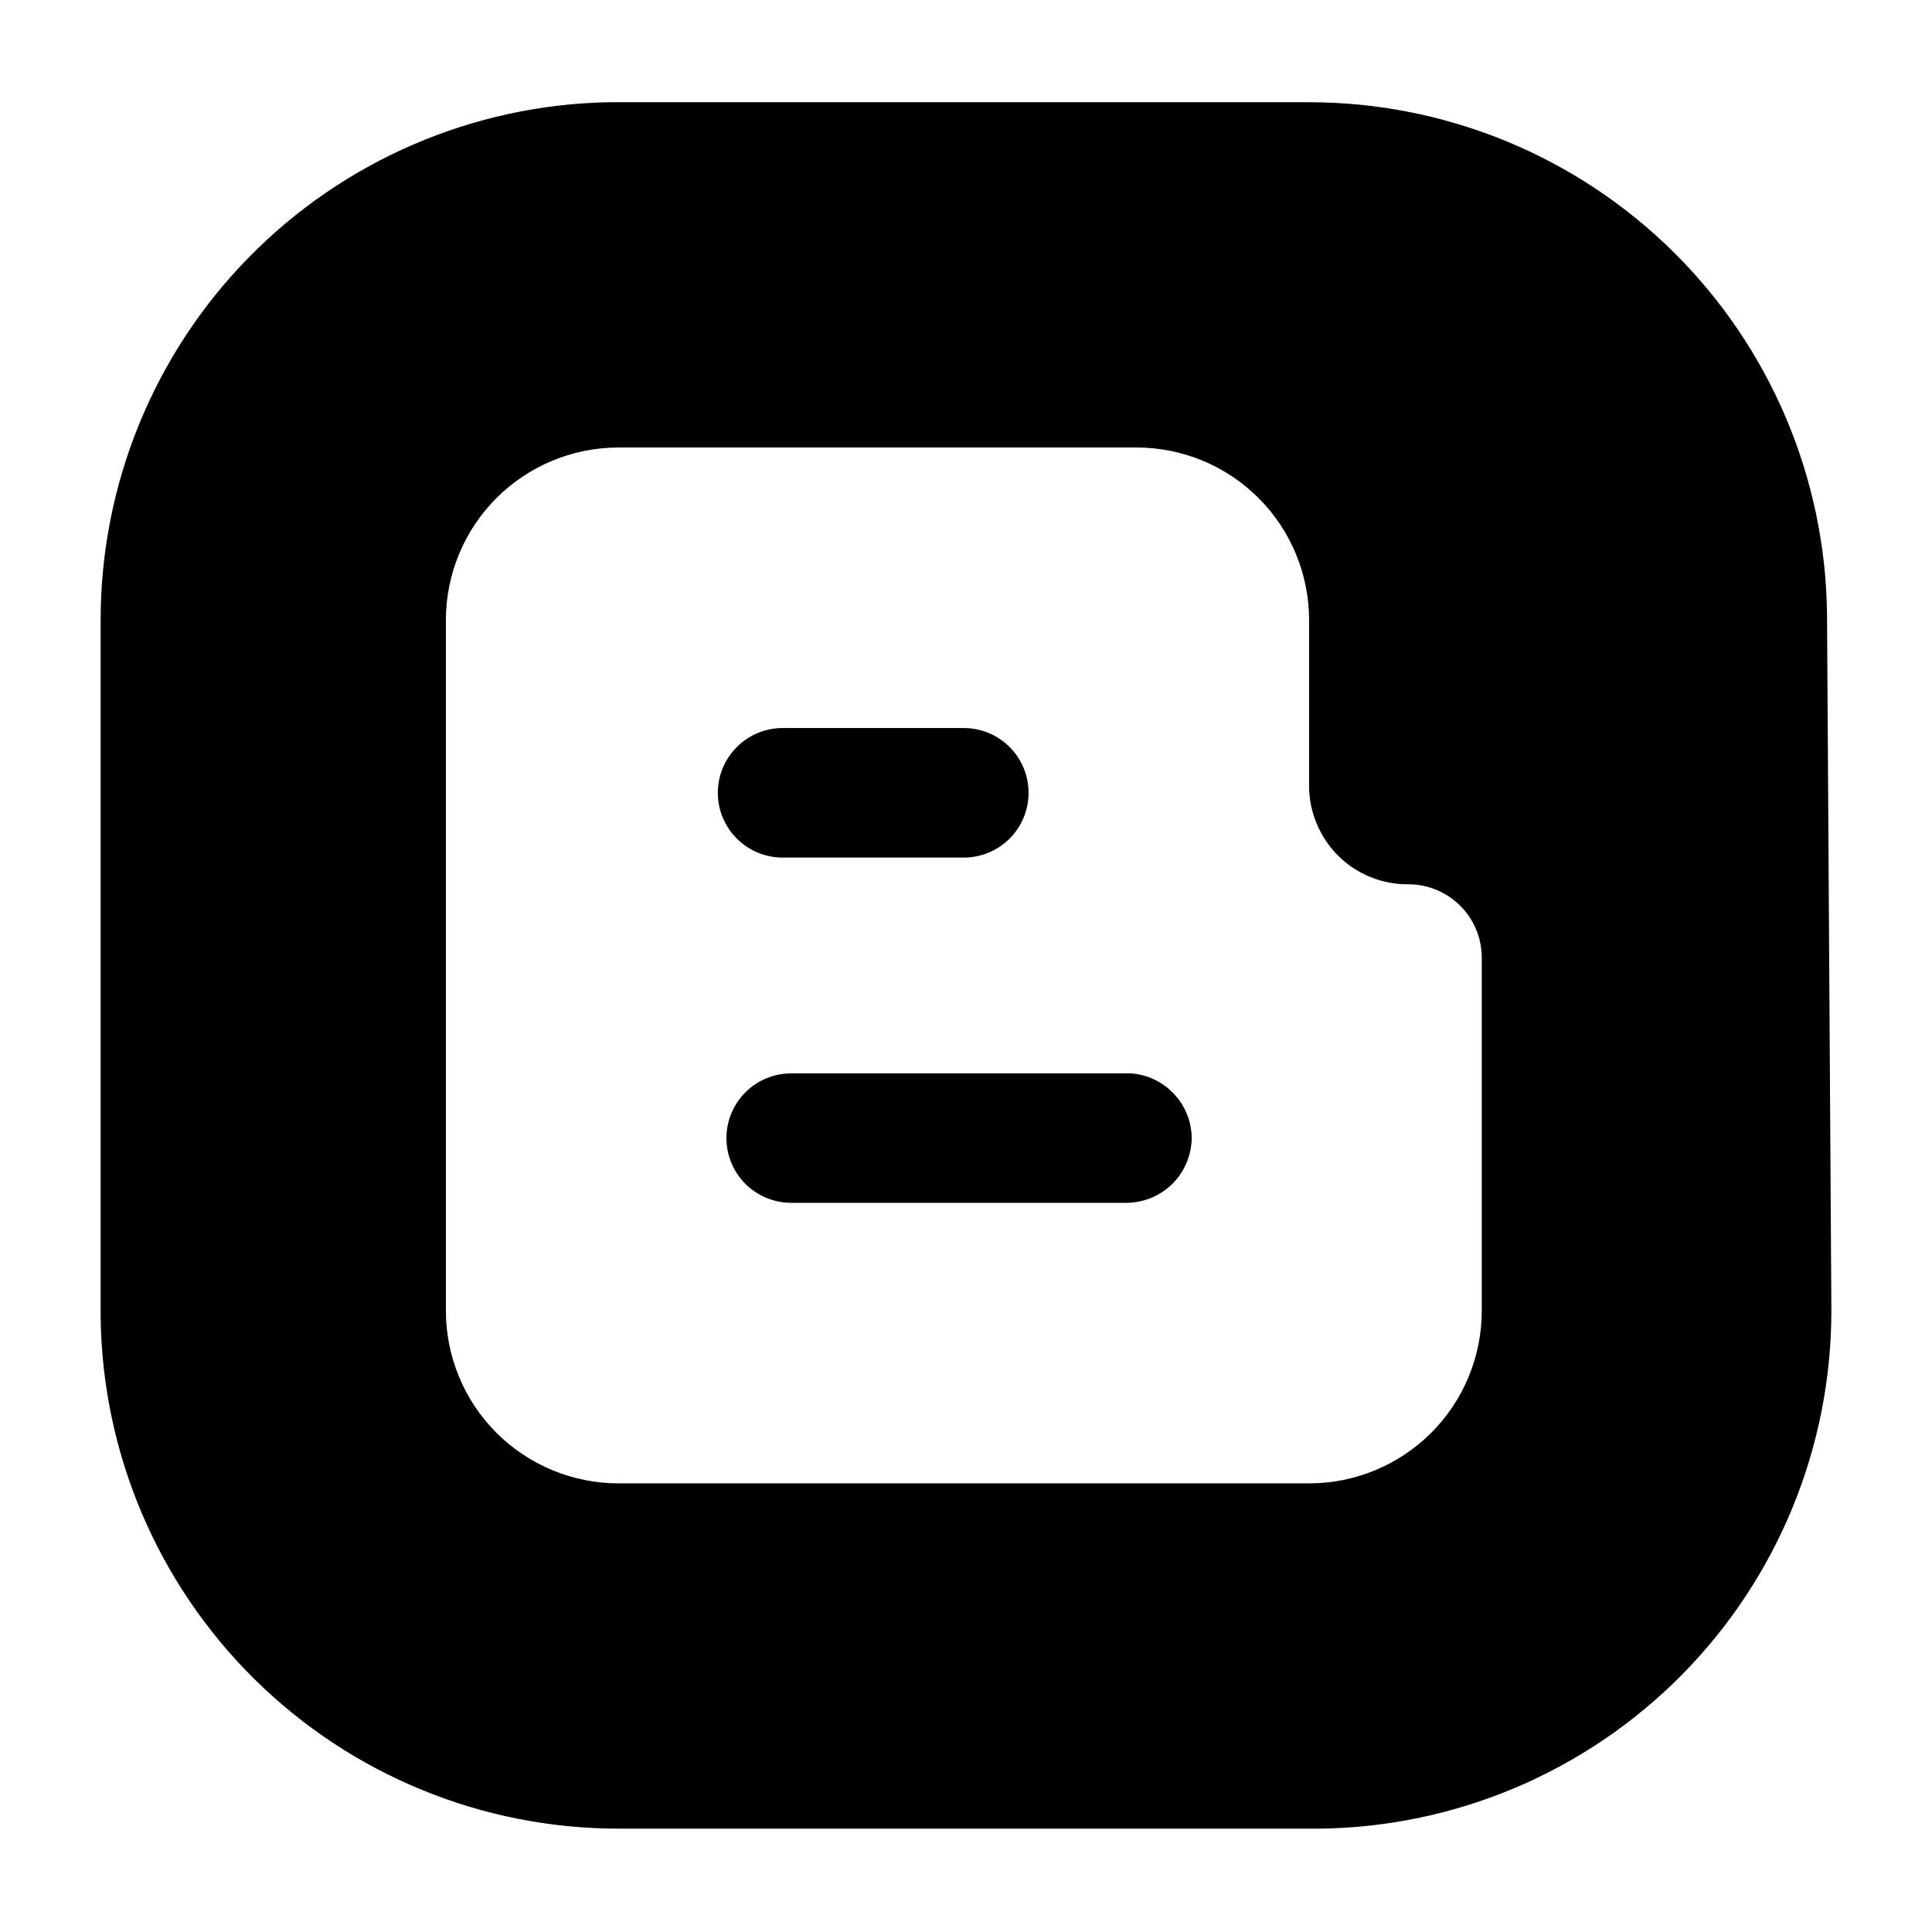 <svg width="24" height="24" viewBox="0 0 24 24" fill="none" xmlns="http://www.w3.org/2000/svg">
<path d="M14.804 14.138C14.801 14.35 14.716 14.553 14.566 14.704C14.415 14.854 14.212 14.939 14 14.942H9.829C9.615 14.942 9.411 14.857 9.26 14.707C9.109 14.556 9.024 14.351 9.024 14.138C9.024 13.925 9.109 13.72 9.26 13.569C9.411 13.418 9.615 13.334 9.829 13.334H14.053C14.257 13.35 14.446 13.441 14.585 13.59C14.724 13.739 14.802 13.934 14.804 14.138ZM22.75 16.282C22.75 17.976 22.083 19.601 20.892 20.806C19.702 22.01 18.084 22.697 16.391 22.716H7.684C5.99 22.716 4.365 22.049 3.161 20.859C1.956 19.668 1.27 18.051 1.25 16.358V7.704C1.25 6.02 1.91 4.402 3.089 3.199C4.268 1.996 5.871 1.304 7.555 1.27H16.262C17.956 1.27 19.581 1.937 20.786 3.128C21.99 4.318 22.677 5.936 22.696 7.629L22.75 16.282ZM18.407 11.897C18.407 11.655 18.311 11.423 18.14 11.252C17.969 11.081 17.737 10.985 17.496 10.985C17.334 10.987 17.174 10.956 17.024 10.895C16.875 10.835 16.739 10.745 16.624 10.631C16.51 10.517 16.419 10.382 16.357 10.233C16.294 10.084 16.262 9.924 16.262 9.763V7.704C16.262 7.135 16.037 6.59 15.634 6.187C15.232 5.785 14.687 5.559 14.118 5.559H7.684C7.115 5.559 6.57 5.785 6.167 6.187C5.765 6.59 5.539 7.135 5.539 7.704V16.282C5.539 16.851 5.765 17.397 6.167 17.799C6.57 18.201 7.115 18.427 7.684 18.427H16.262C16.831 18.427 17.377 18.201 17.779 17.799C18.181 17.397 18.407 16.851 18.407 16.282V11.897ZM9.721 10.653H11.973C12.187 10.653 12.391 10.568 12.542 10.417C12.693 10.266 12.777 10.062 12.777 9.849C12.777 9.635 12.693 9.431 12.542 9.28C12.391 9.129 12.187 9.044 11.973 9.044H9.721C9.508 9.044 9.303 9.129 9.153 9.28C9.002 9.431 8.917 9.635 8.917 9.849C8.917 10.062 9.002 10.266 9.153 10.417C9.303 10.568 9.508 10.653 9.721 10.653Z" fill="black"/>
</svg>
